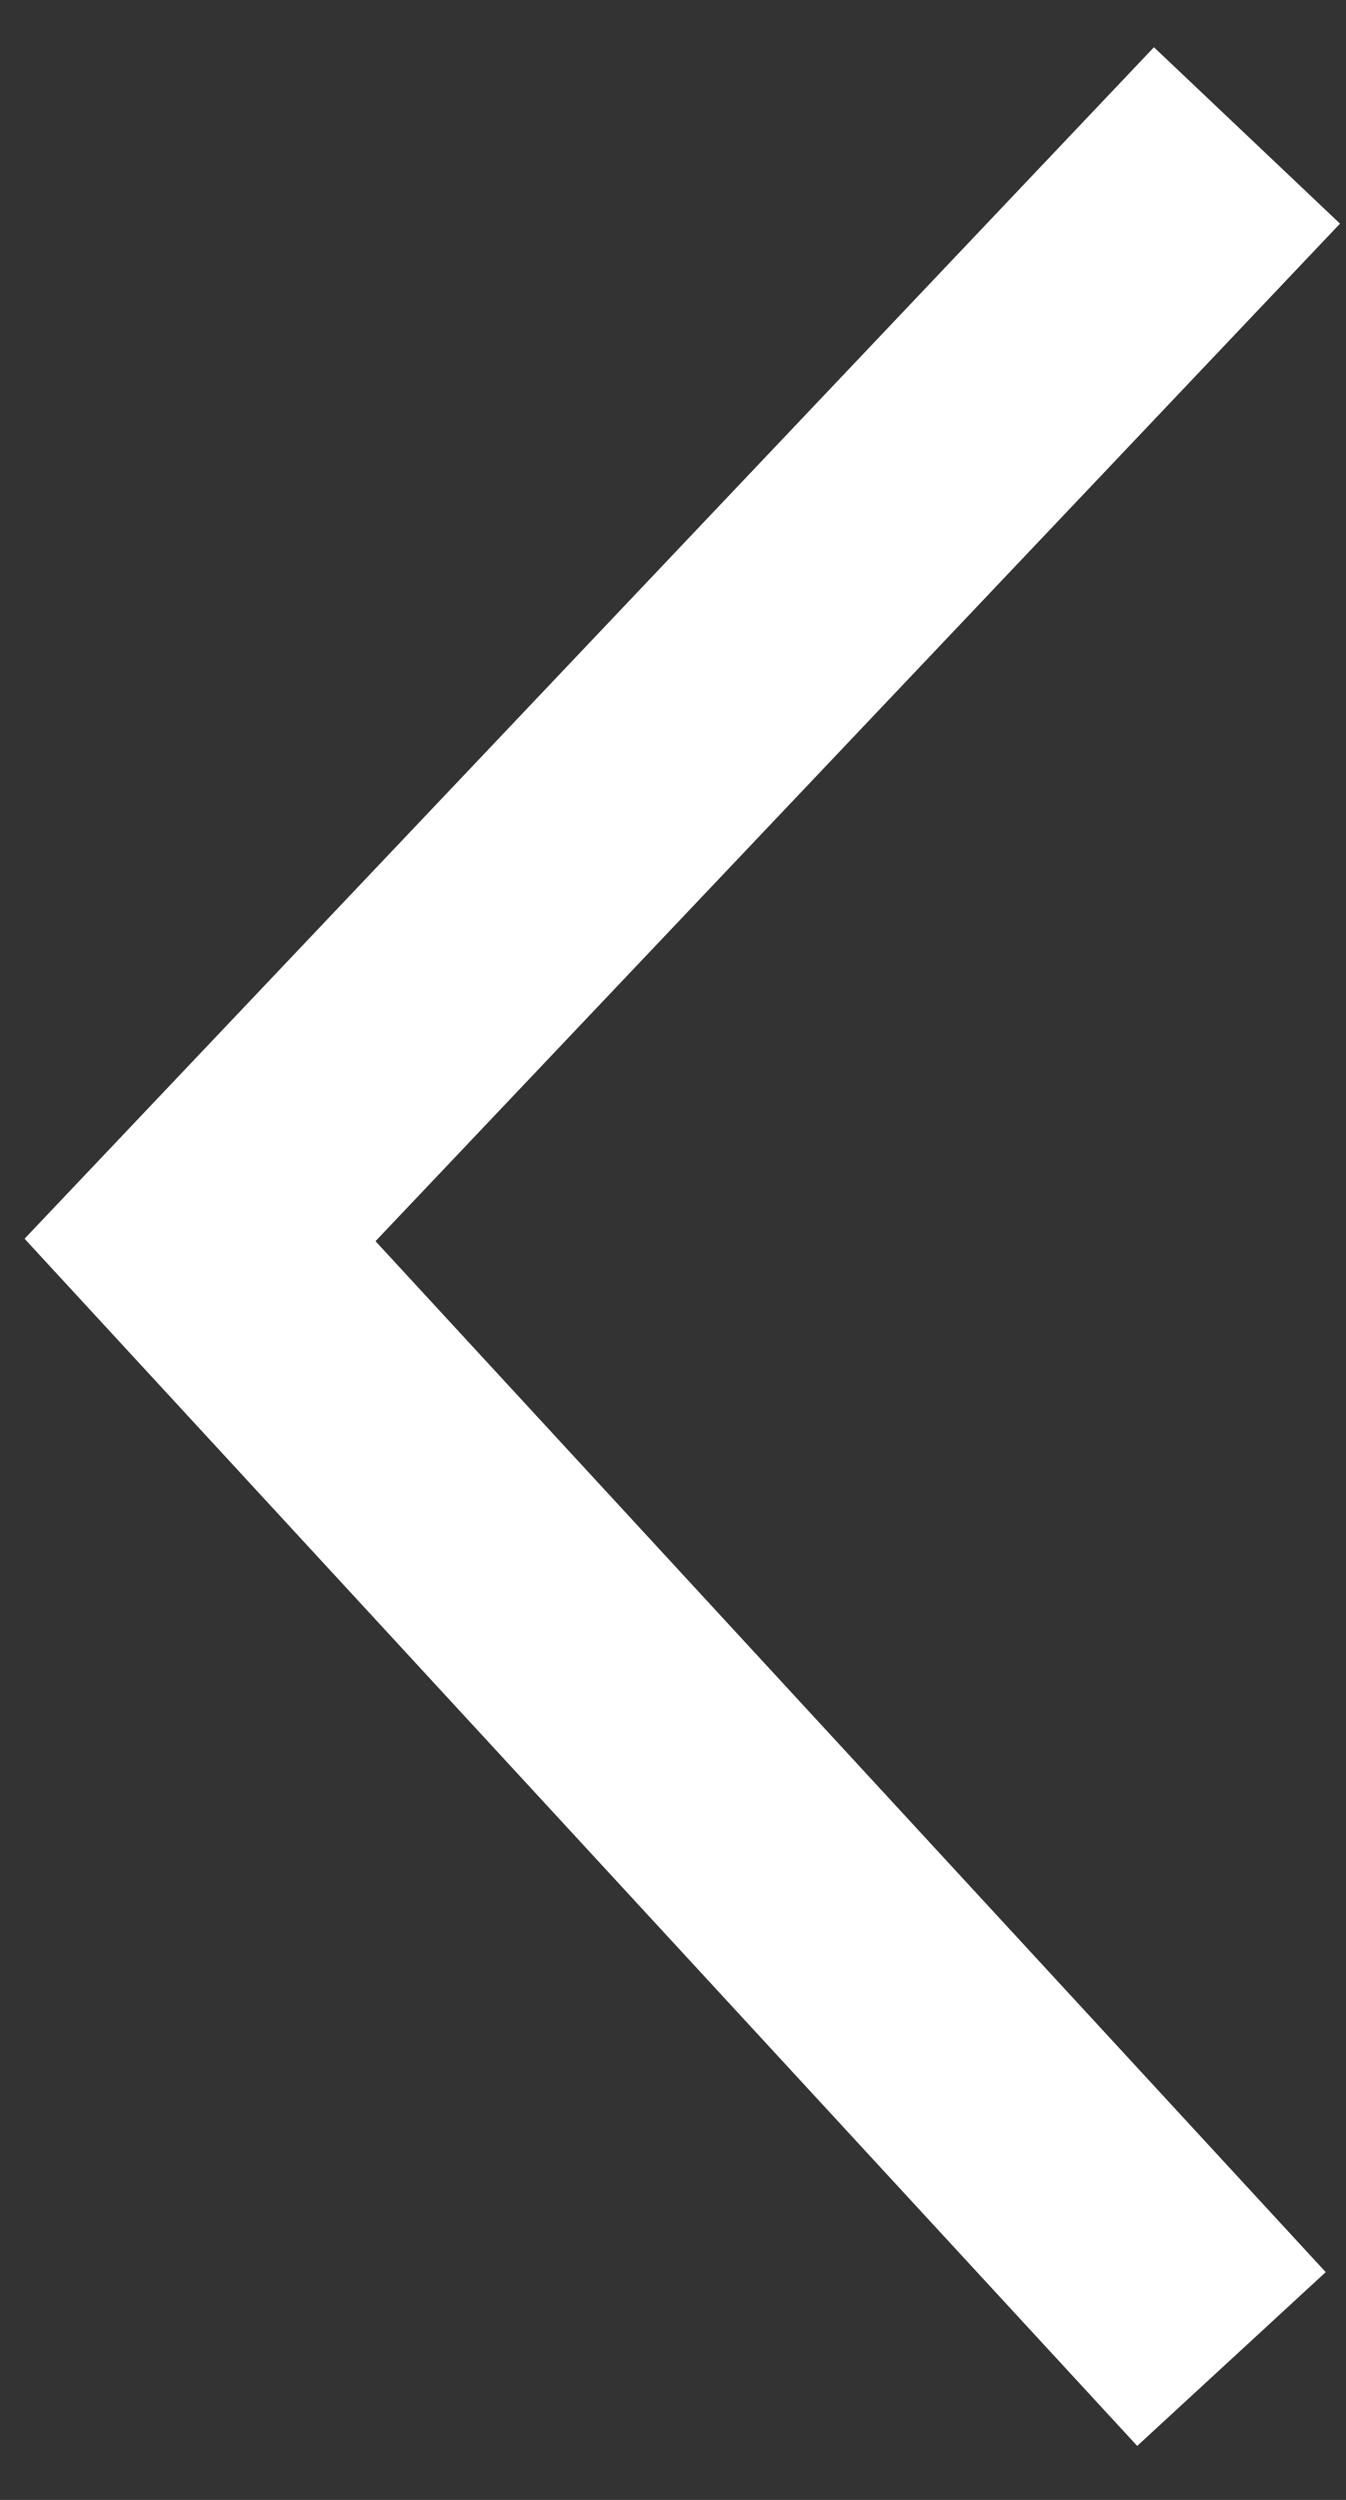 <svg width="21" height="39" viewBox="0 0 21 39" fill="none" xmlns="http://www.w3.org/2000/svg">
<rect x="0" y="0" width="21" height="39" fill="#333333" stroke="none"/>
<path d="M19.213 36.802L3.121 19.344L19.455 2.113" stroke="white" stroke-width="4"/>
</svg>

